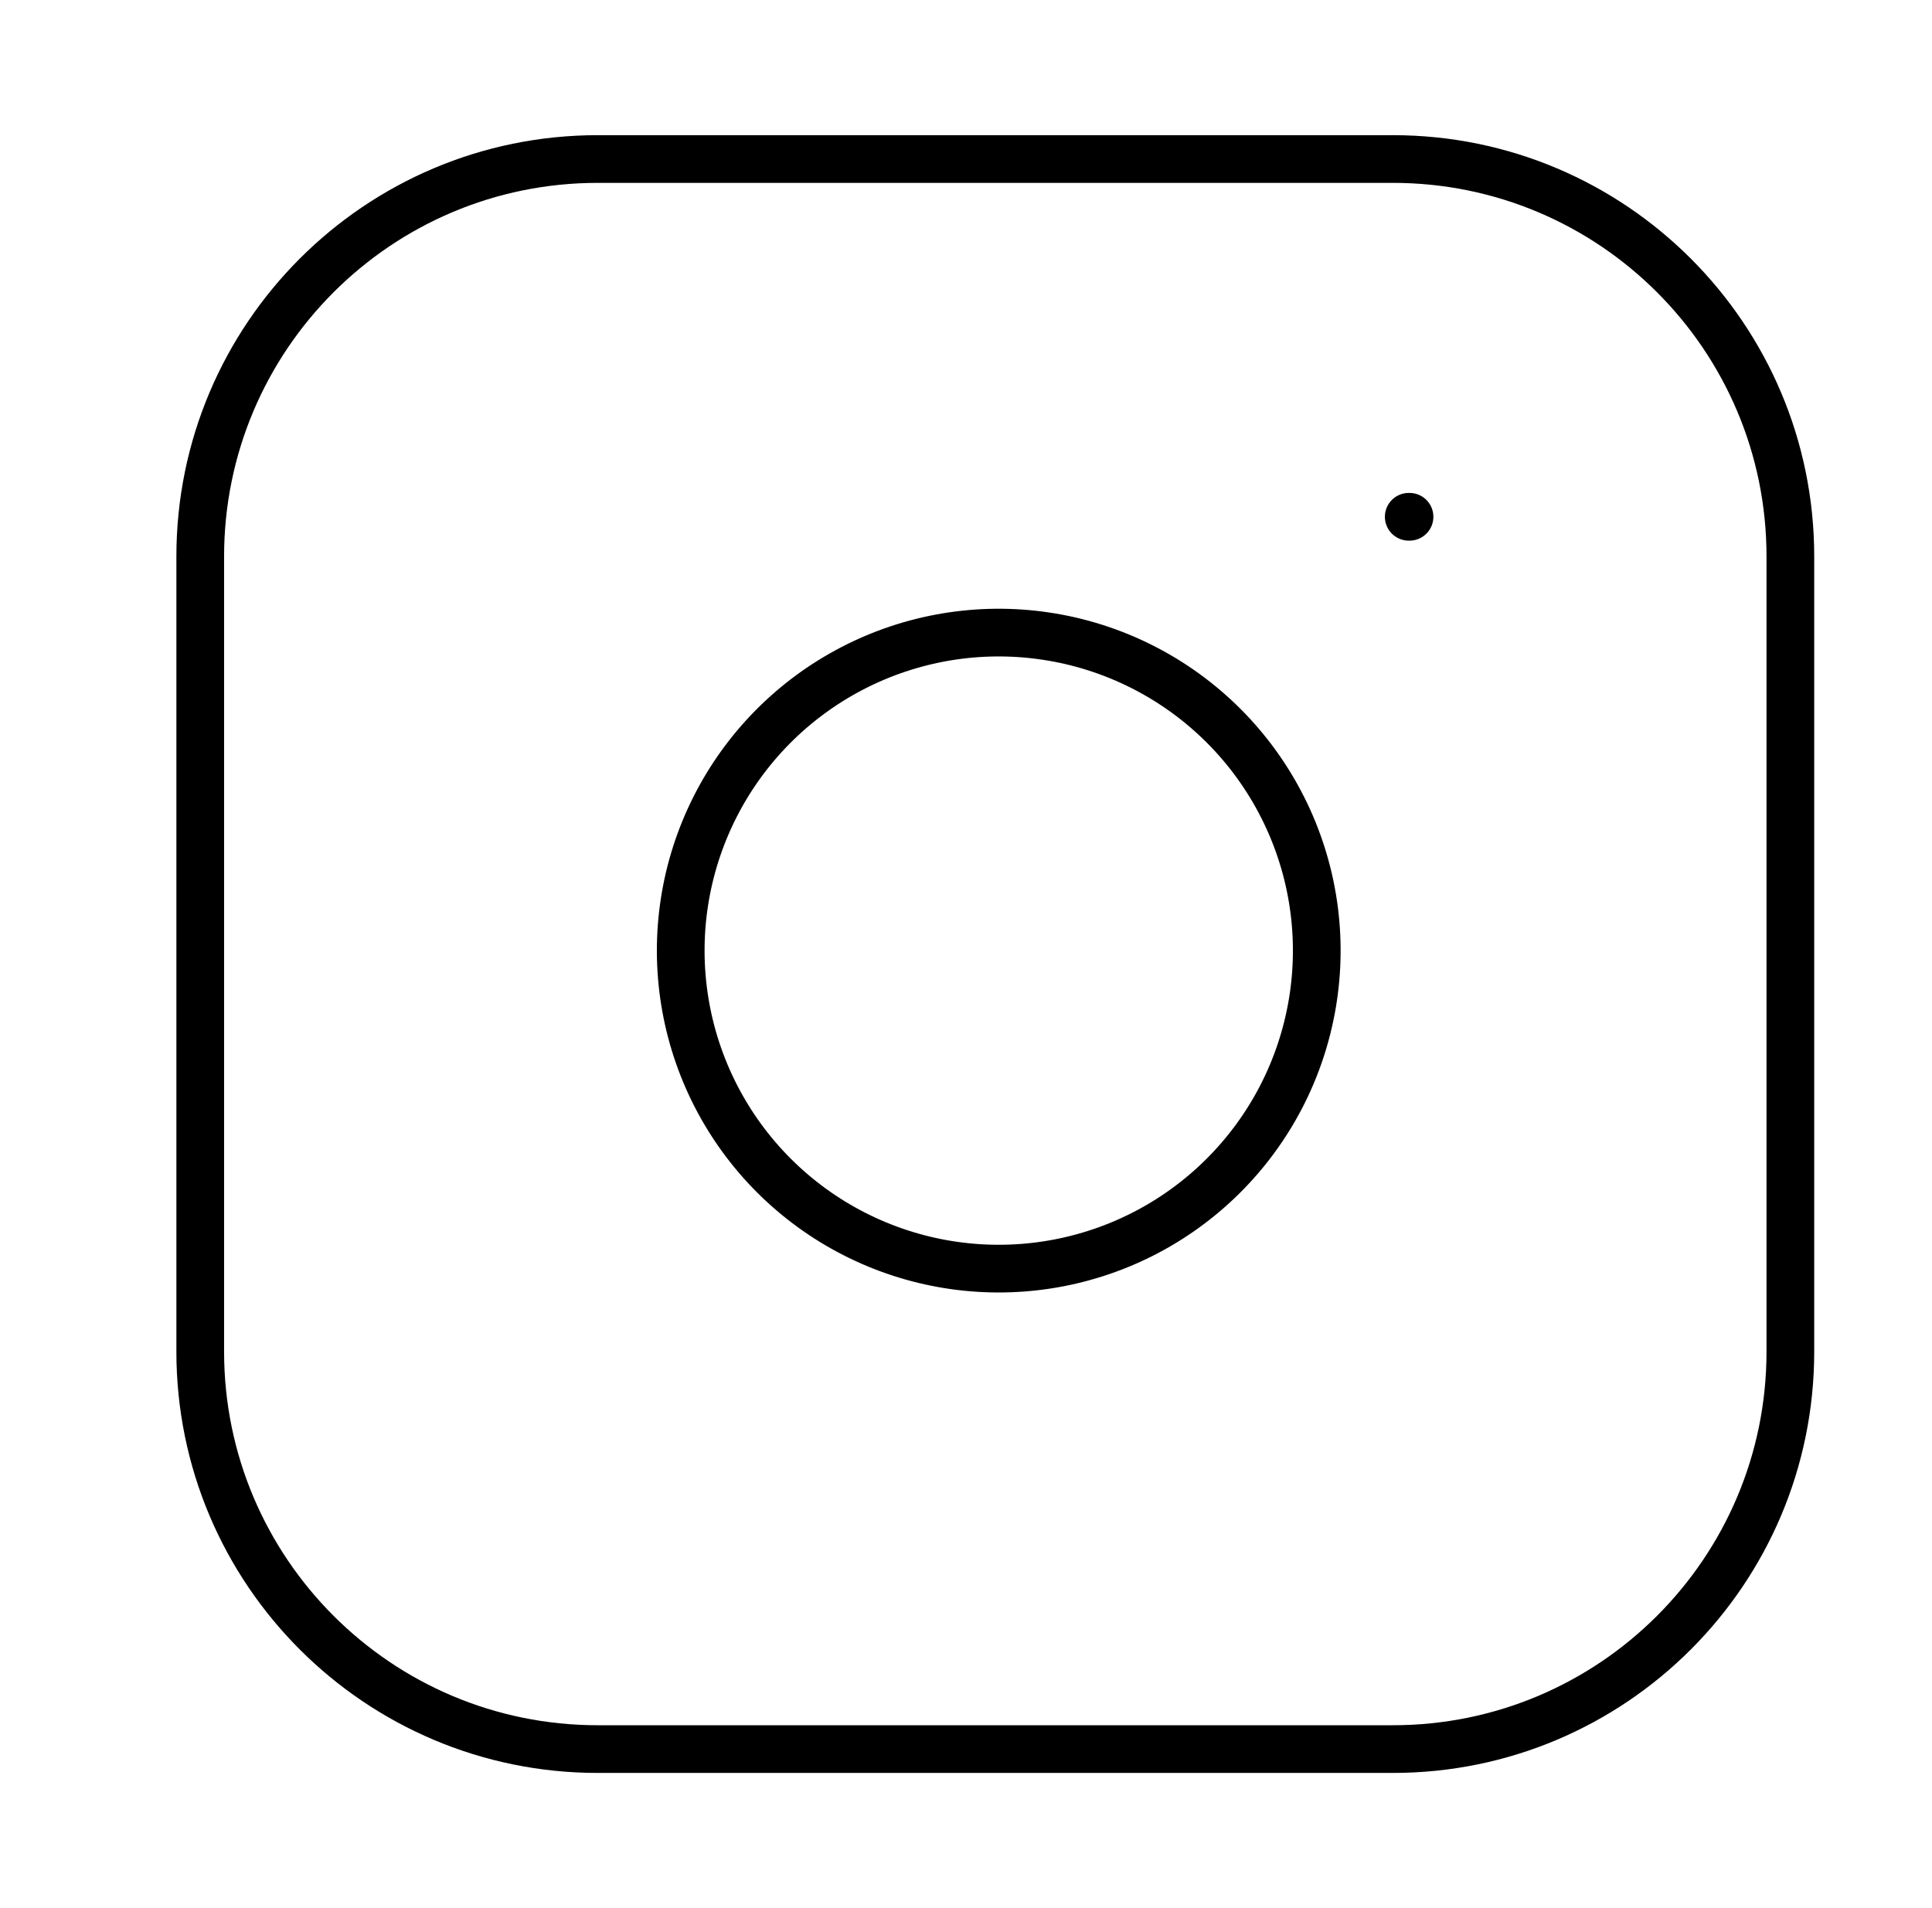 <svg width="81" height="80" viewBox="0 0 81 80" fill="none" xmlns="http://www.w3.org/2000/svg">
<path d="M58.395 6.667H25.062C15.857 6.667 8.395 14.129 8.395 23.333V56.667C8.395 65.871 15.857 73.333 25.062 73.333H58.395C67.6 73.333 75.062 65.871 75.062 56.667V23.333C75.062 14.129 67.6 6.667 58.395 6.667Z" stroke="black" stroke-width="2" stroke-linecap="round" stroke-linejoin="round"/>
<path d="M55.062 37.9C55.473 40.674 54.999 43.507 53.708 45.997C52.416 48.486 50.372 50.505 47.867 51.766C45.362 53.026 42.523 53.465 39.754 53.02C36.985 52.574 34.428 51.267 32.444 49.284C30.461 47.301 29.154 44.743 28.709 41.974C28.263 39.205 28.702 36.366 29.963 33.861C31.224 31.356 33.242 29.312 35.732 28.021C38.221 26.729 41.054 26.255 43.828 26.667C46.658 27.086 49.278 28.405 51.301 30.428C53.323 32.45 54.642 35.07 55.062 37.9Z" stroke="black" stroke-width="2" stroke-linecap="round" stroke-linejoin="round"/>
<path d="M59.062 21.667H59.095" stroke="black" stroke-width="2" stroke-linecap="round" stroke-linejoin="round"/>
</svg>
